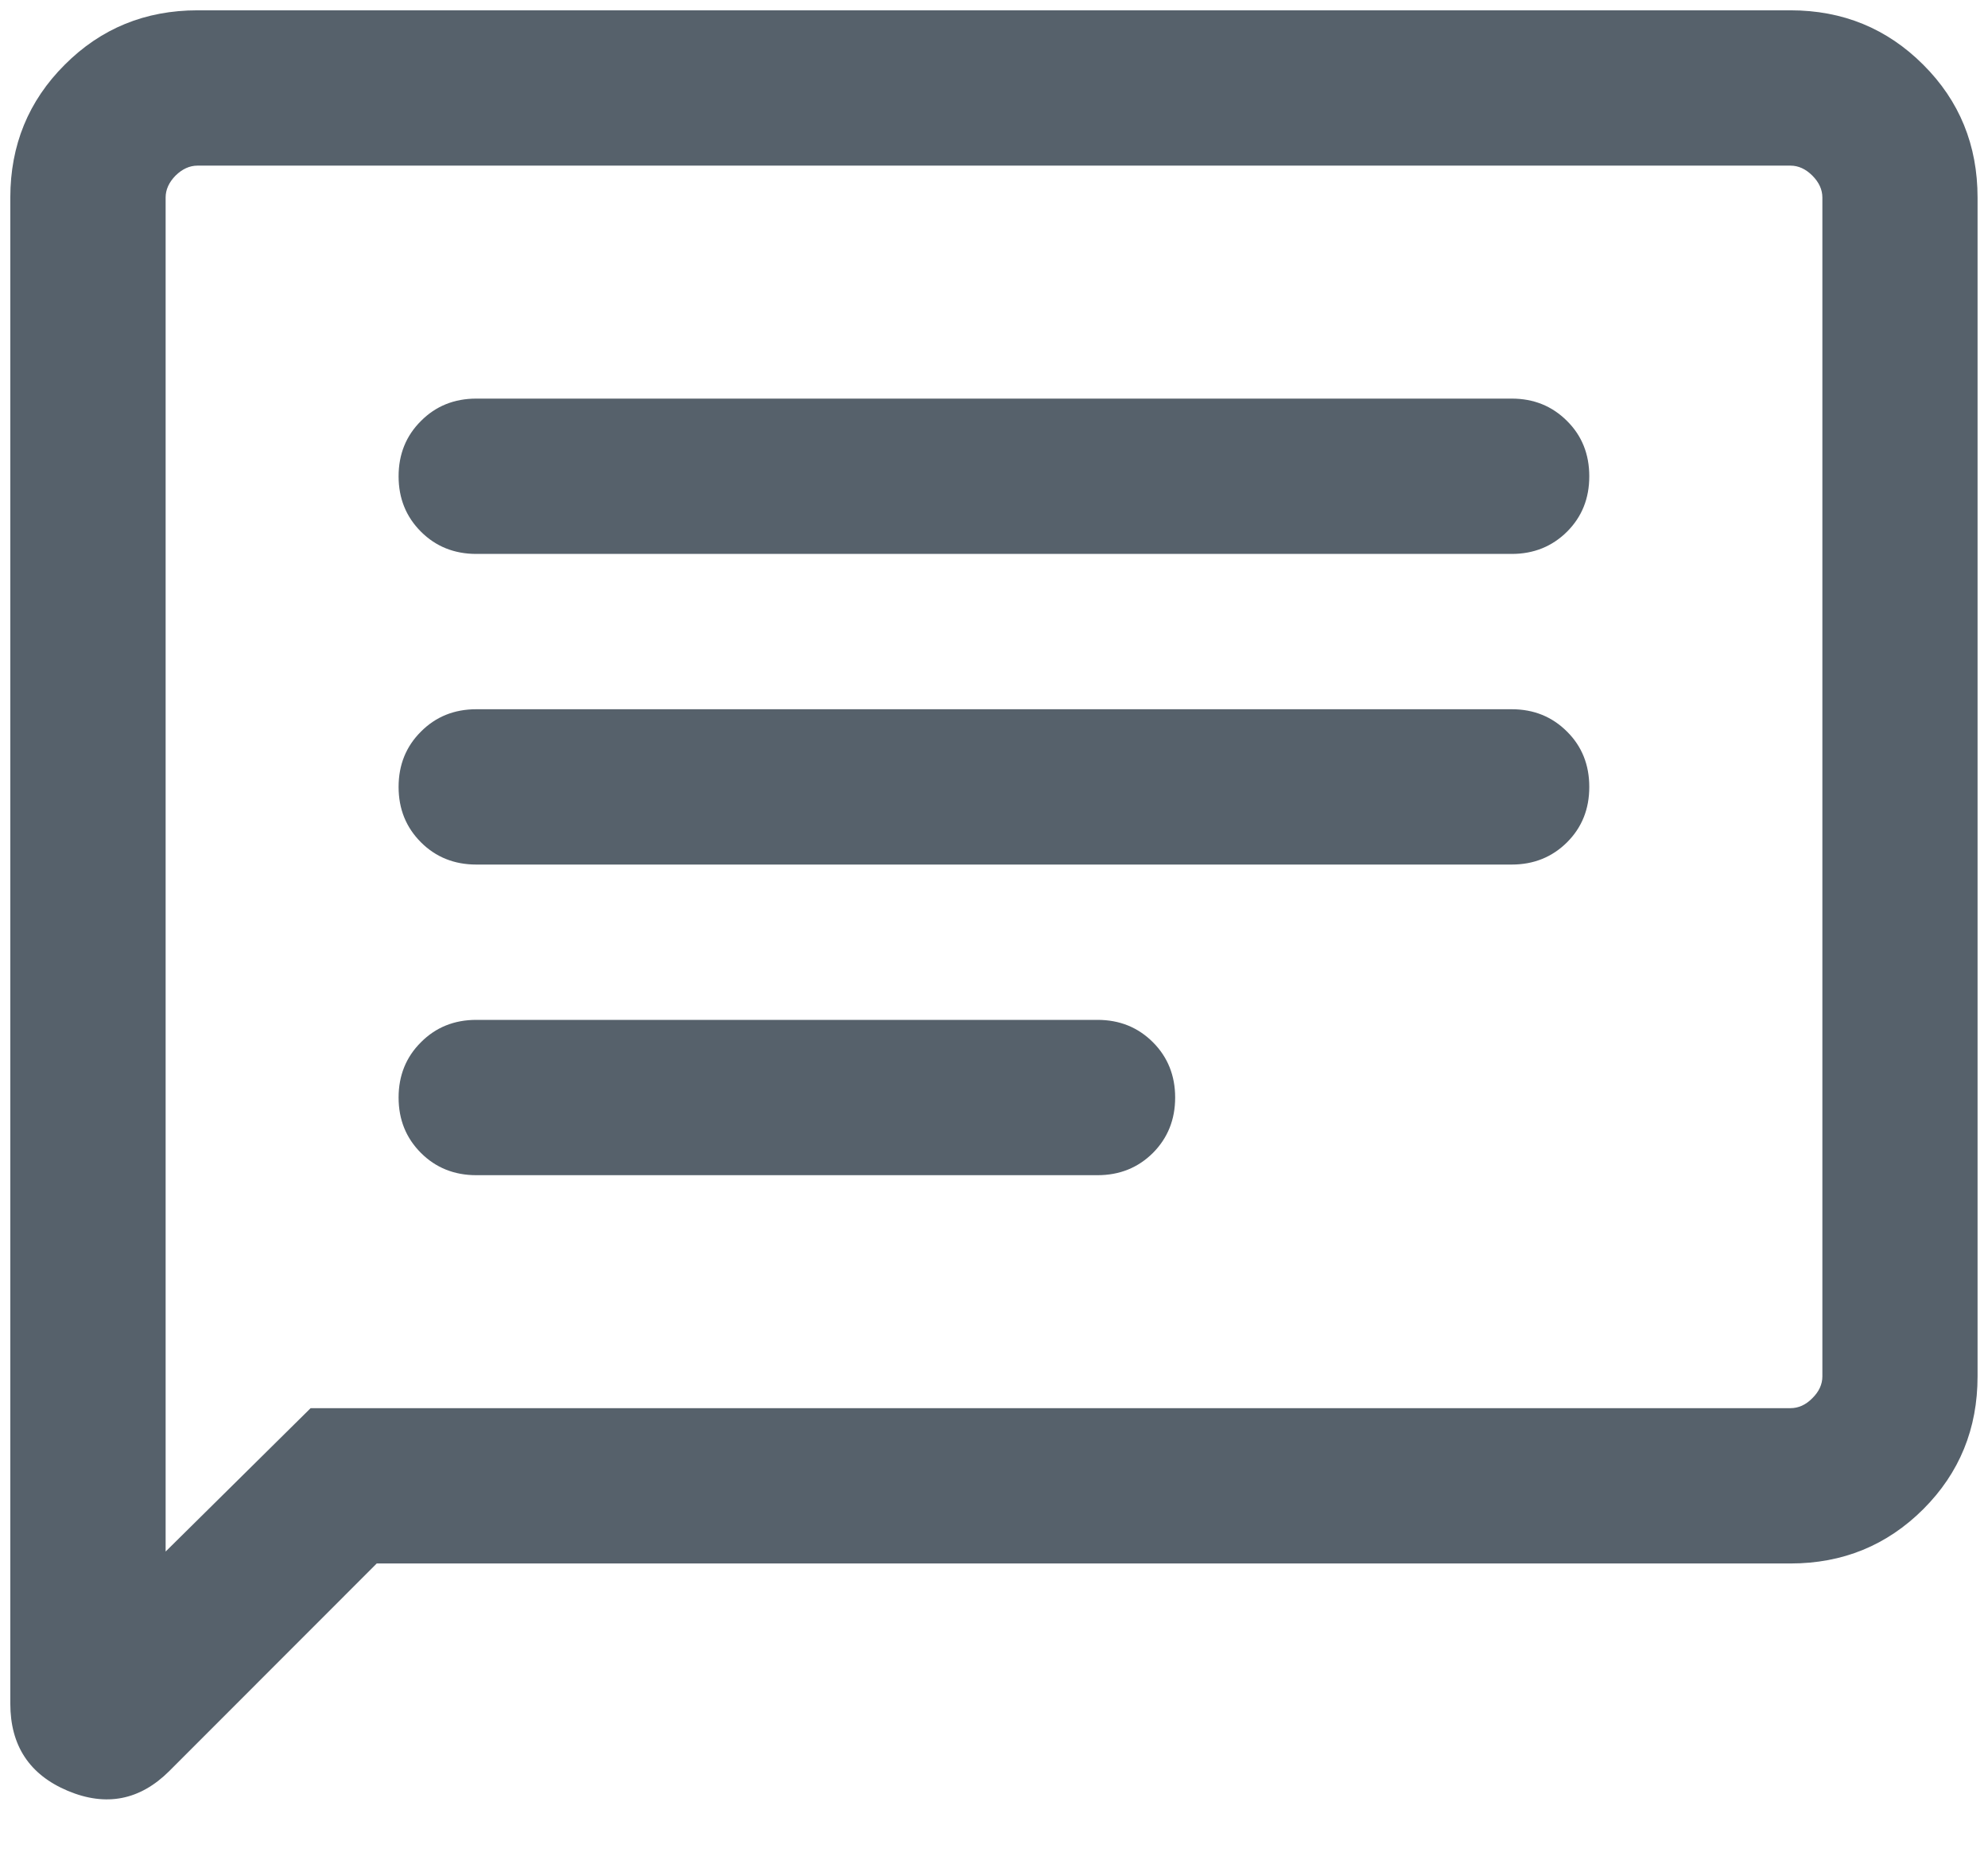 <svg width="16" height="15" viewBox="0 0 16 15" fill="none" xmlns="http://www.w3.org/2000/svg">
<path d="M3.833 9.458H8.833C9.011 9.458 9.159 9.398 9.279 9.279C9.398 9.159 9.458 9.011 9.458 8.833C9.458 8.656 9.398 8.507 9.279 8.388C9.159 8.268 9.011 8.208 8.833 8.208H3.833C3.656 8.208 3.507 8.268 3.388 8.388C3.268 8.507 3.208 8.656 3.208 8.833C3.208 9.011 3.268 9.159 3.388 9.279C3.507 9.398 3.656 9.458 3.833 9.458ZM3.833 6.958H12.167C12.344 6.958 12.492 6.898 12.612 6.779C12.732 6.659 12.791 6.511 12.791 6.333C12.791 6.156 12.732 6.007 12.612 5.888C12.492 5.768 12.344 5.708 12.167 5.708H3.833C3.656 5.708 3.507 5.768 3.388 5.888C3.268 6.007 3.208 6.156 3.208 6.333C3.208 6.511 3.268 6.659 3.388 6.779C3.507 6.898 3.656 6.958 3.833 6.958ZM3.833 4.458H12.167C12.344 4.458 12.492 4.398 12.612 4.279C12.732 4.159 12.791 4.011 12.791 3.833C12.791 3.656 12.732 3.507 12.612 3.388C12.492 3.268 12.344 3.208 12.167 3.208H3.833C3.656 3.208 3.507 3.268 3.388 3.388C3.268 3.507 3.208 3.656 3.208 3.833C3.208 4.011 3.268 4.159 3.388 4.279C3.507 4.398 3.656 4.458 3.833 4.458ZM3.032 12.583L1.364 14.252C1.127 14.489 0.854 14.542 0.546 14.413C0.237 14.283 0.083 14.049 0.083 13.711V1.59C0.083 1.169 0.229 0.812 0.521 0.521C0.812 0.229 1.169 0.083 1.59 0.083H14.41C14.831 0.083 15.187 0.229 15.479 0.521C15.771 0.812 15.916 1.169 15.916 1.59V11.077C15.916 11.498 15.771 11.854 15.479 12.146C15.187 12.437 14.831 12.583 14.41 12.583H3.032ZM2.5 11.333H14.41C14.474 11.333 14.533 11.307 14.586 11.253C14.64 11.2 14.667 11.141 14.667 11.077V1.59C14.667 1.526 14.64 1.467 14.586 1.413C14.533 1.36 14.474 1.333 14.41 1.333H1.59C1.526 1.333 1.467 1.36 1.413 1.413C1.36 1.467 1.333 1.526 1.333 1.59V12.487L2.5 11.333Z" fill="#56616B"/>
</svg>
